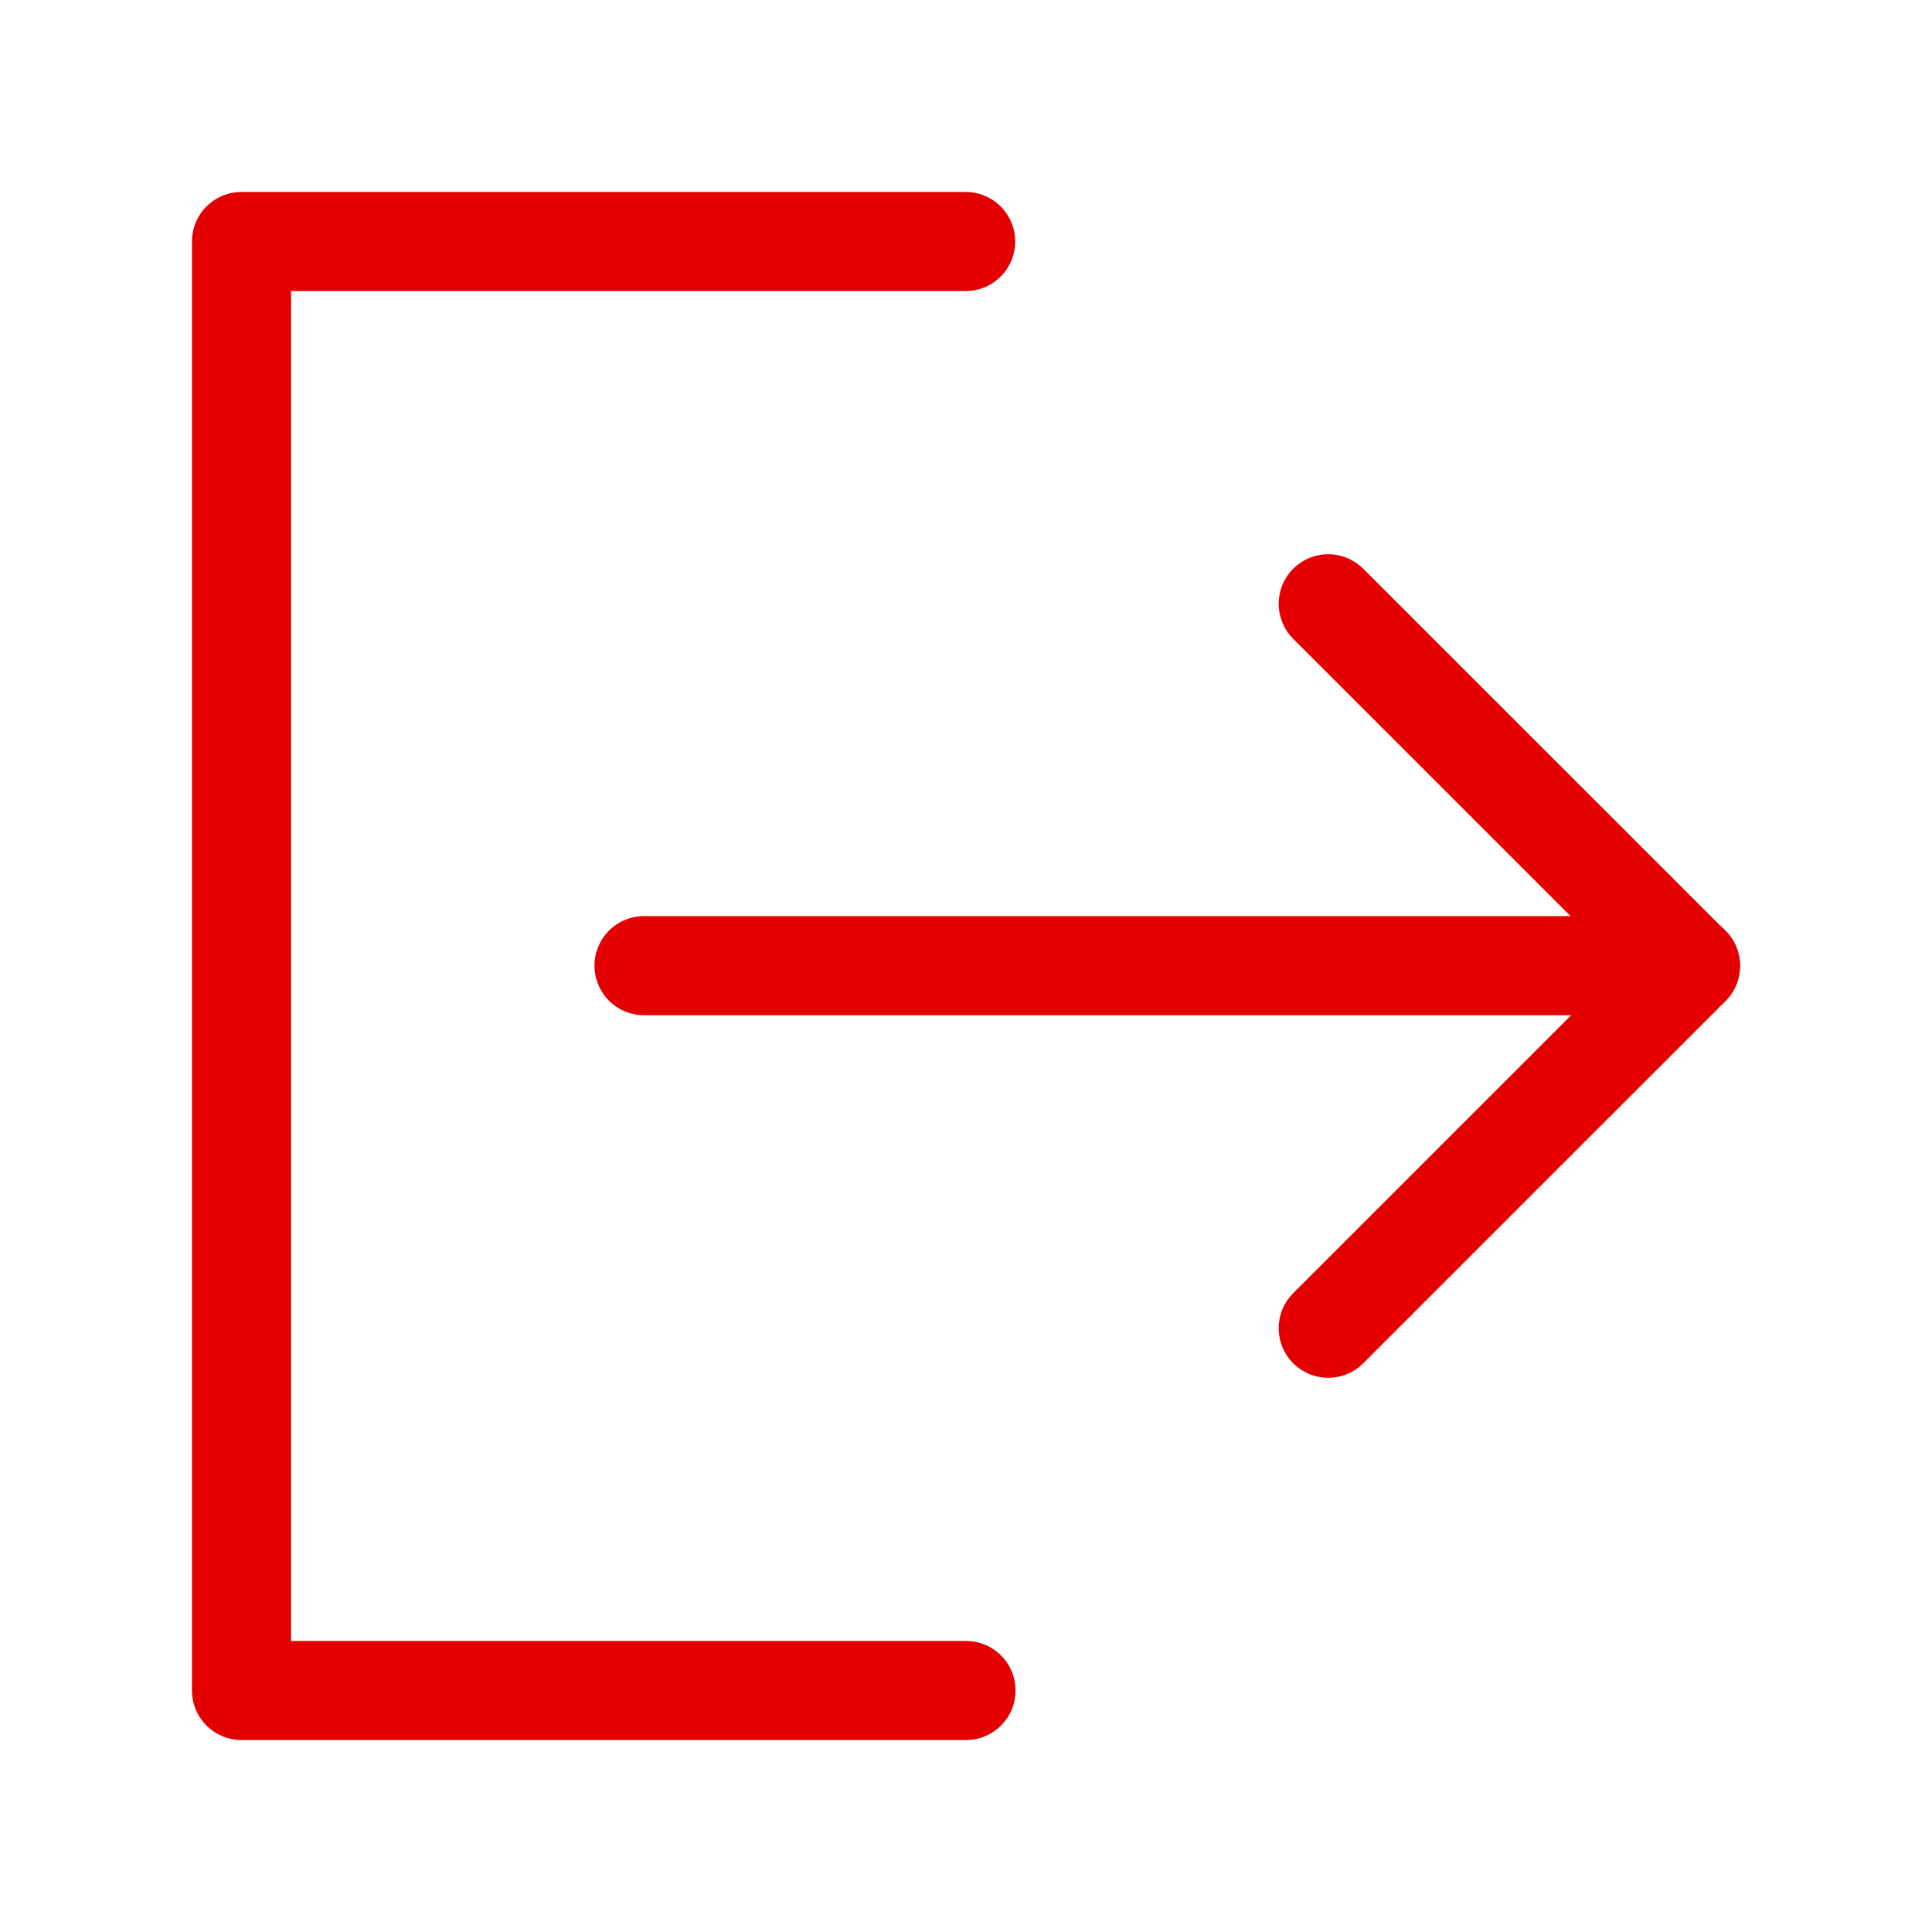 <svg width="39" height="39" viewBox="0 0 39 39" fill="none" xmlns="http://www.w3.org/2000/svg">
<path d="M19.493 4.875H4.875V34.125H19.5" stroke="#E50000" stroke-width="2" stroke-linecap="round" stroke-linejoin="round"/>
<path d="M26.812 26.812L34.125 19.5L26.812 12.188" stroke="#E50000" stroke-width="2" stroke-linecap="round" stroke-linejoin="round"/>
<path d="M13 19.493H34.125" stroke="#E50000" stroke-width="2" stroke-linecap="round" stroke-linejoin="round"/>
</svg>
